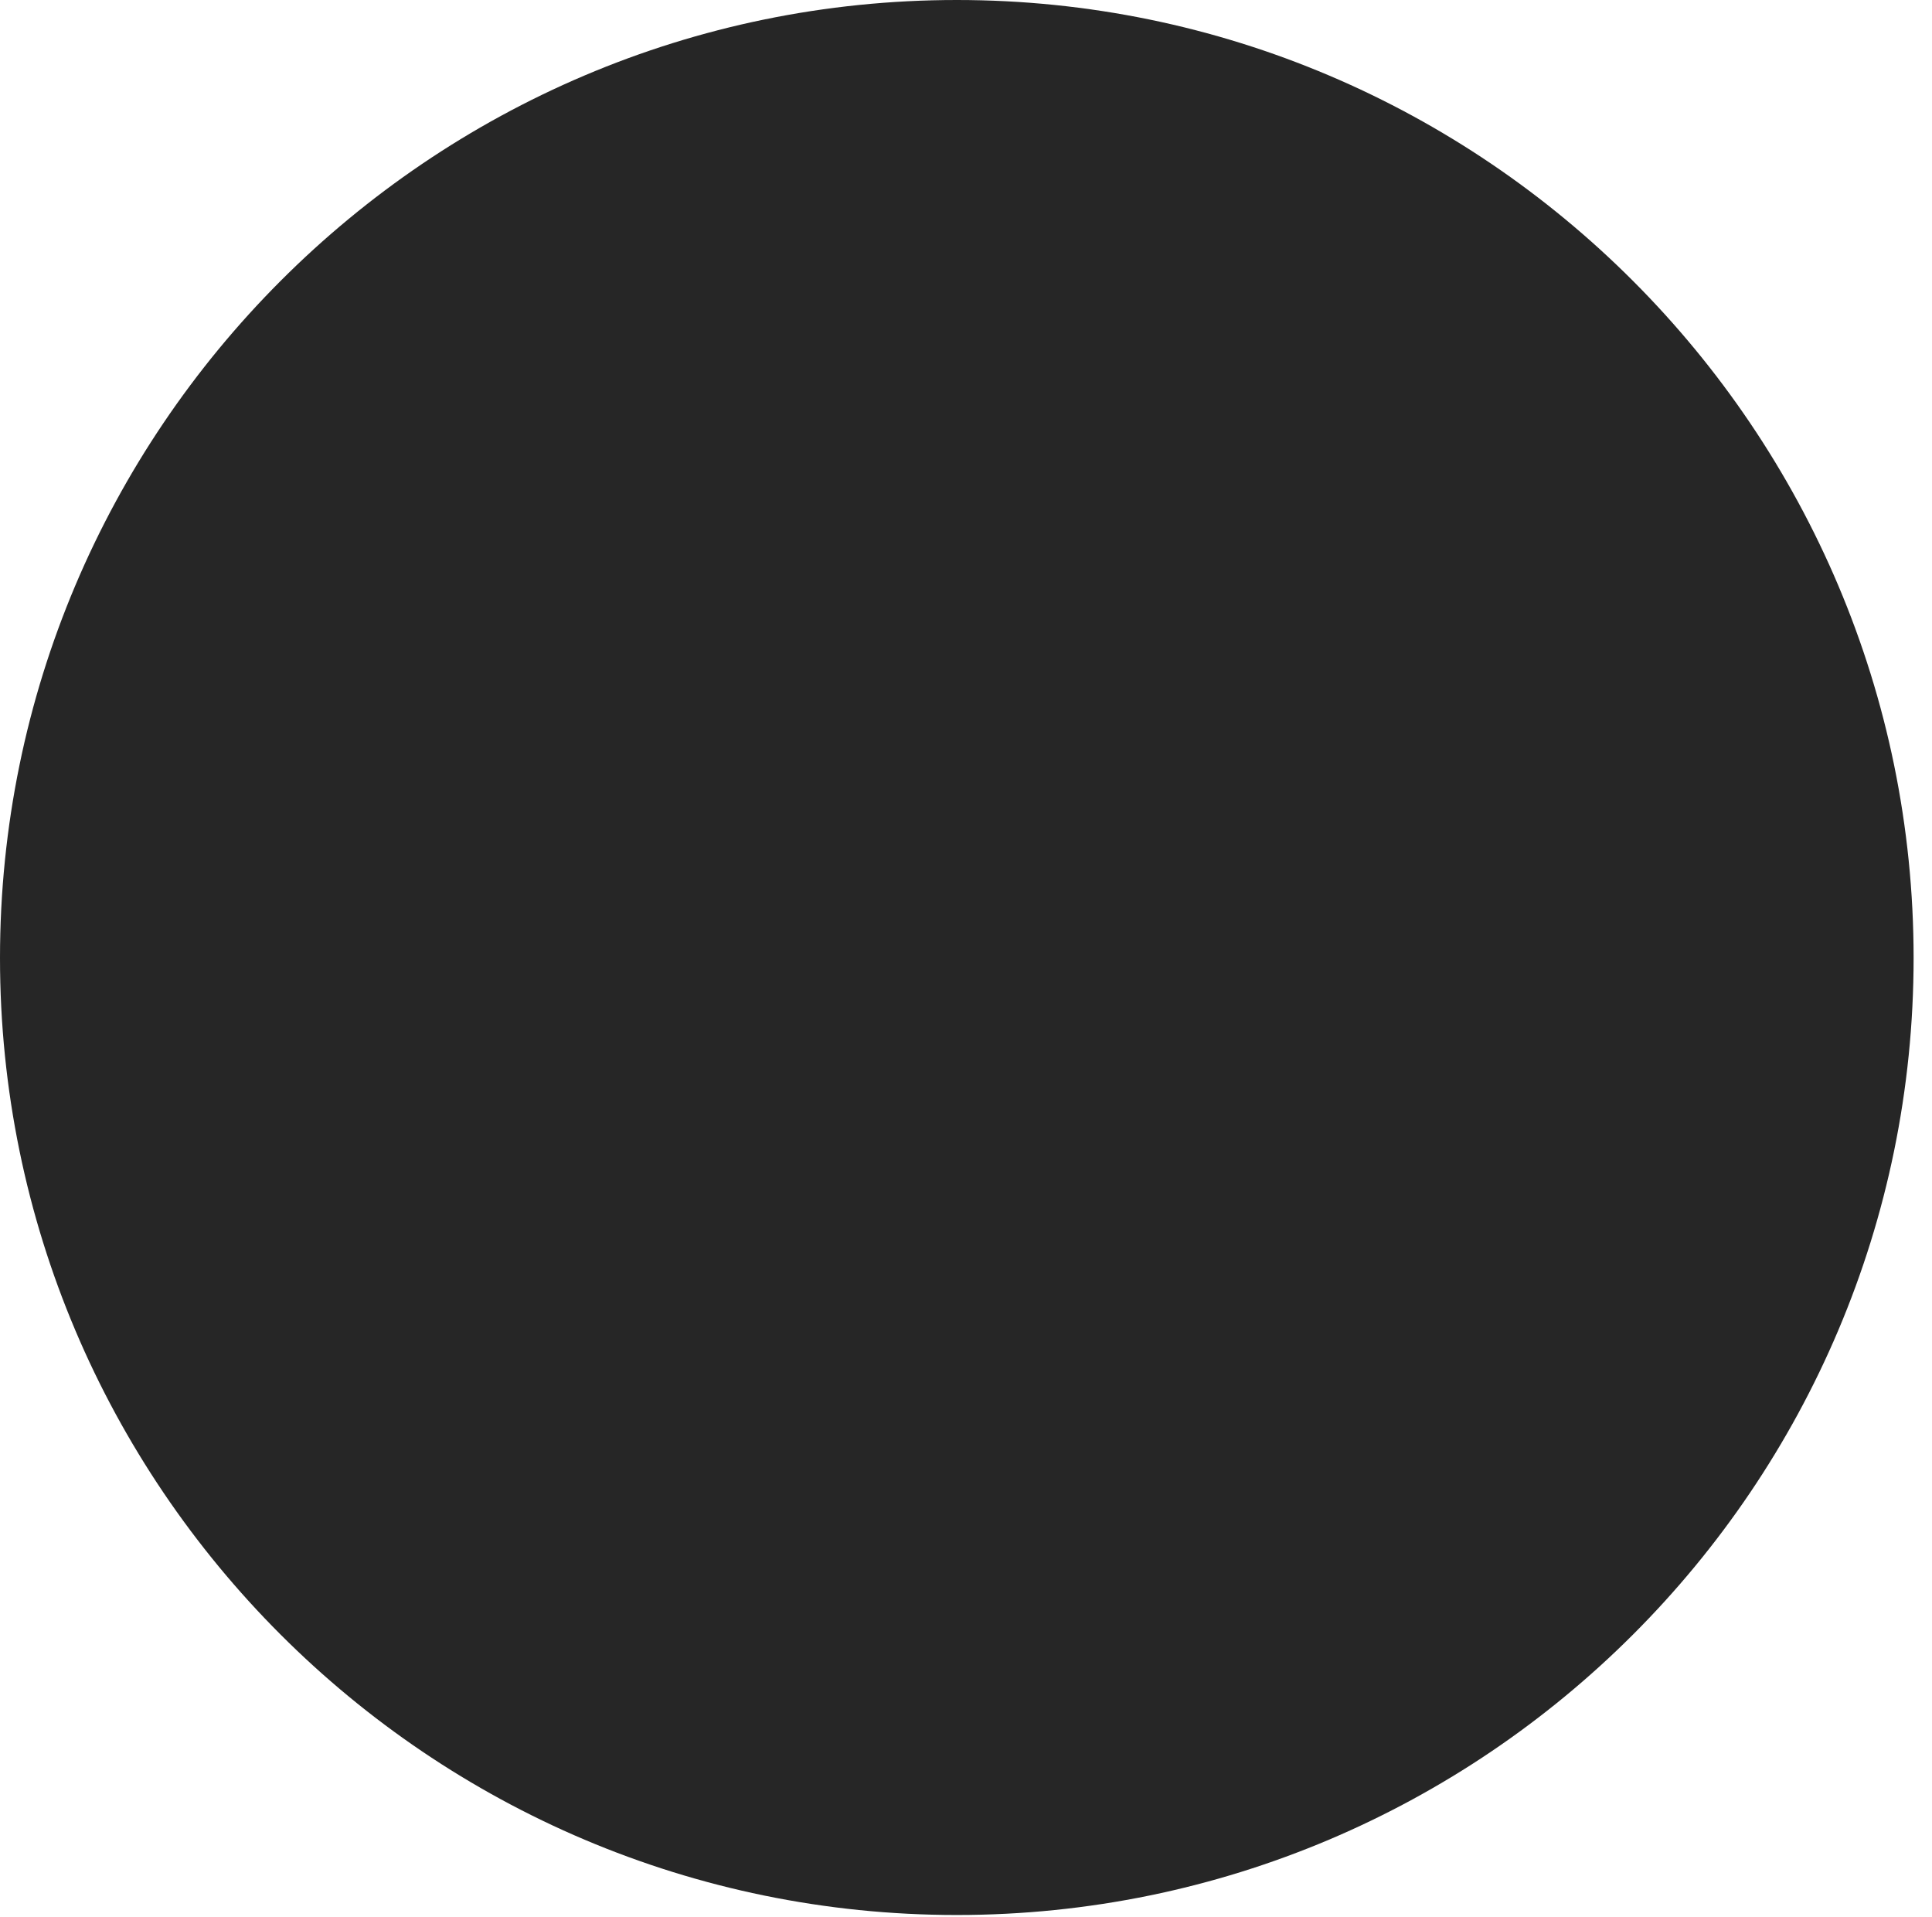 <?xml version="1.0" encoding="UTF-8"?>
<!--Generator: Apple Native CoreSVG 326-->
<!DOCTYPE svg
PUBLIC "-//W3C//DTD SVG 1.1//EN"
       "http://www.w3.org/Graphics/SVG/1.1/DTD/svg11.dtd">
<svg version="1.1" xmlns="http://www.w3.org/2000/svg" xmlns:xlink="http://www.w3.org/1999/xlink" viewBox="0 0 38.965 38.652">
 <g>
  <rect height="38.652" opacity="0" width="38.965" x="0" y="0"/>
  <path d="M19.297 38.613C29.941 38.613 38.594 29.961 38.594 19.316C38.594 8.672 29.941 0 19.297 0C8.652 0 0 8.672 0 19.316C0 29.961 8.652 38.613 19.297 38.613Z" fill="black" fill-opacity="0.85"/>
 </g>
</svg>
